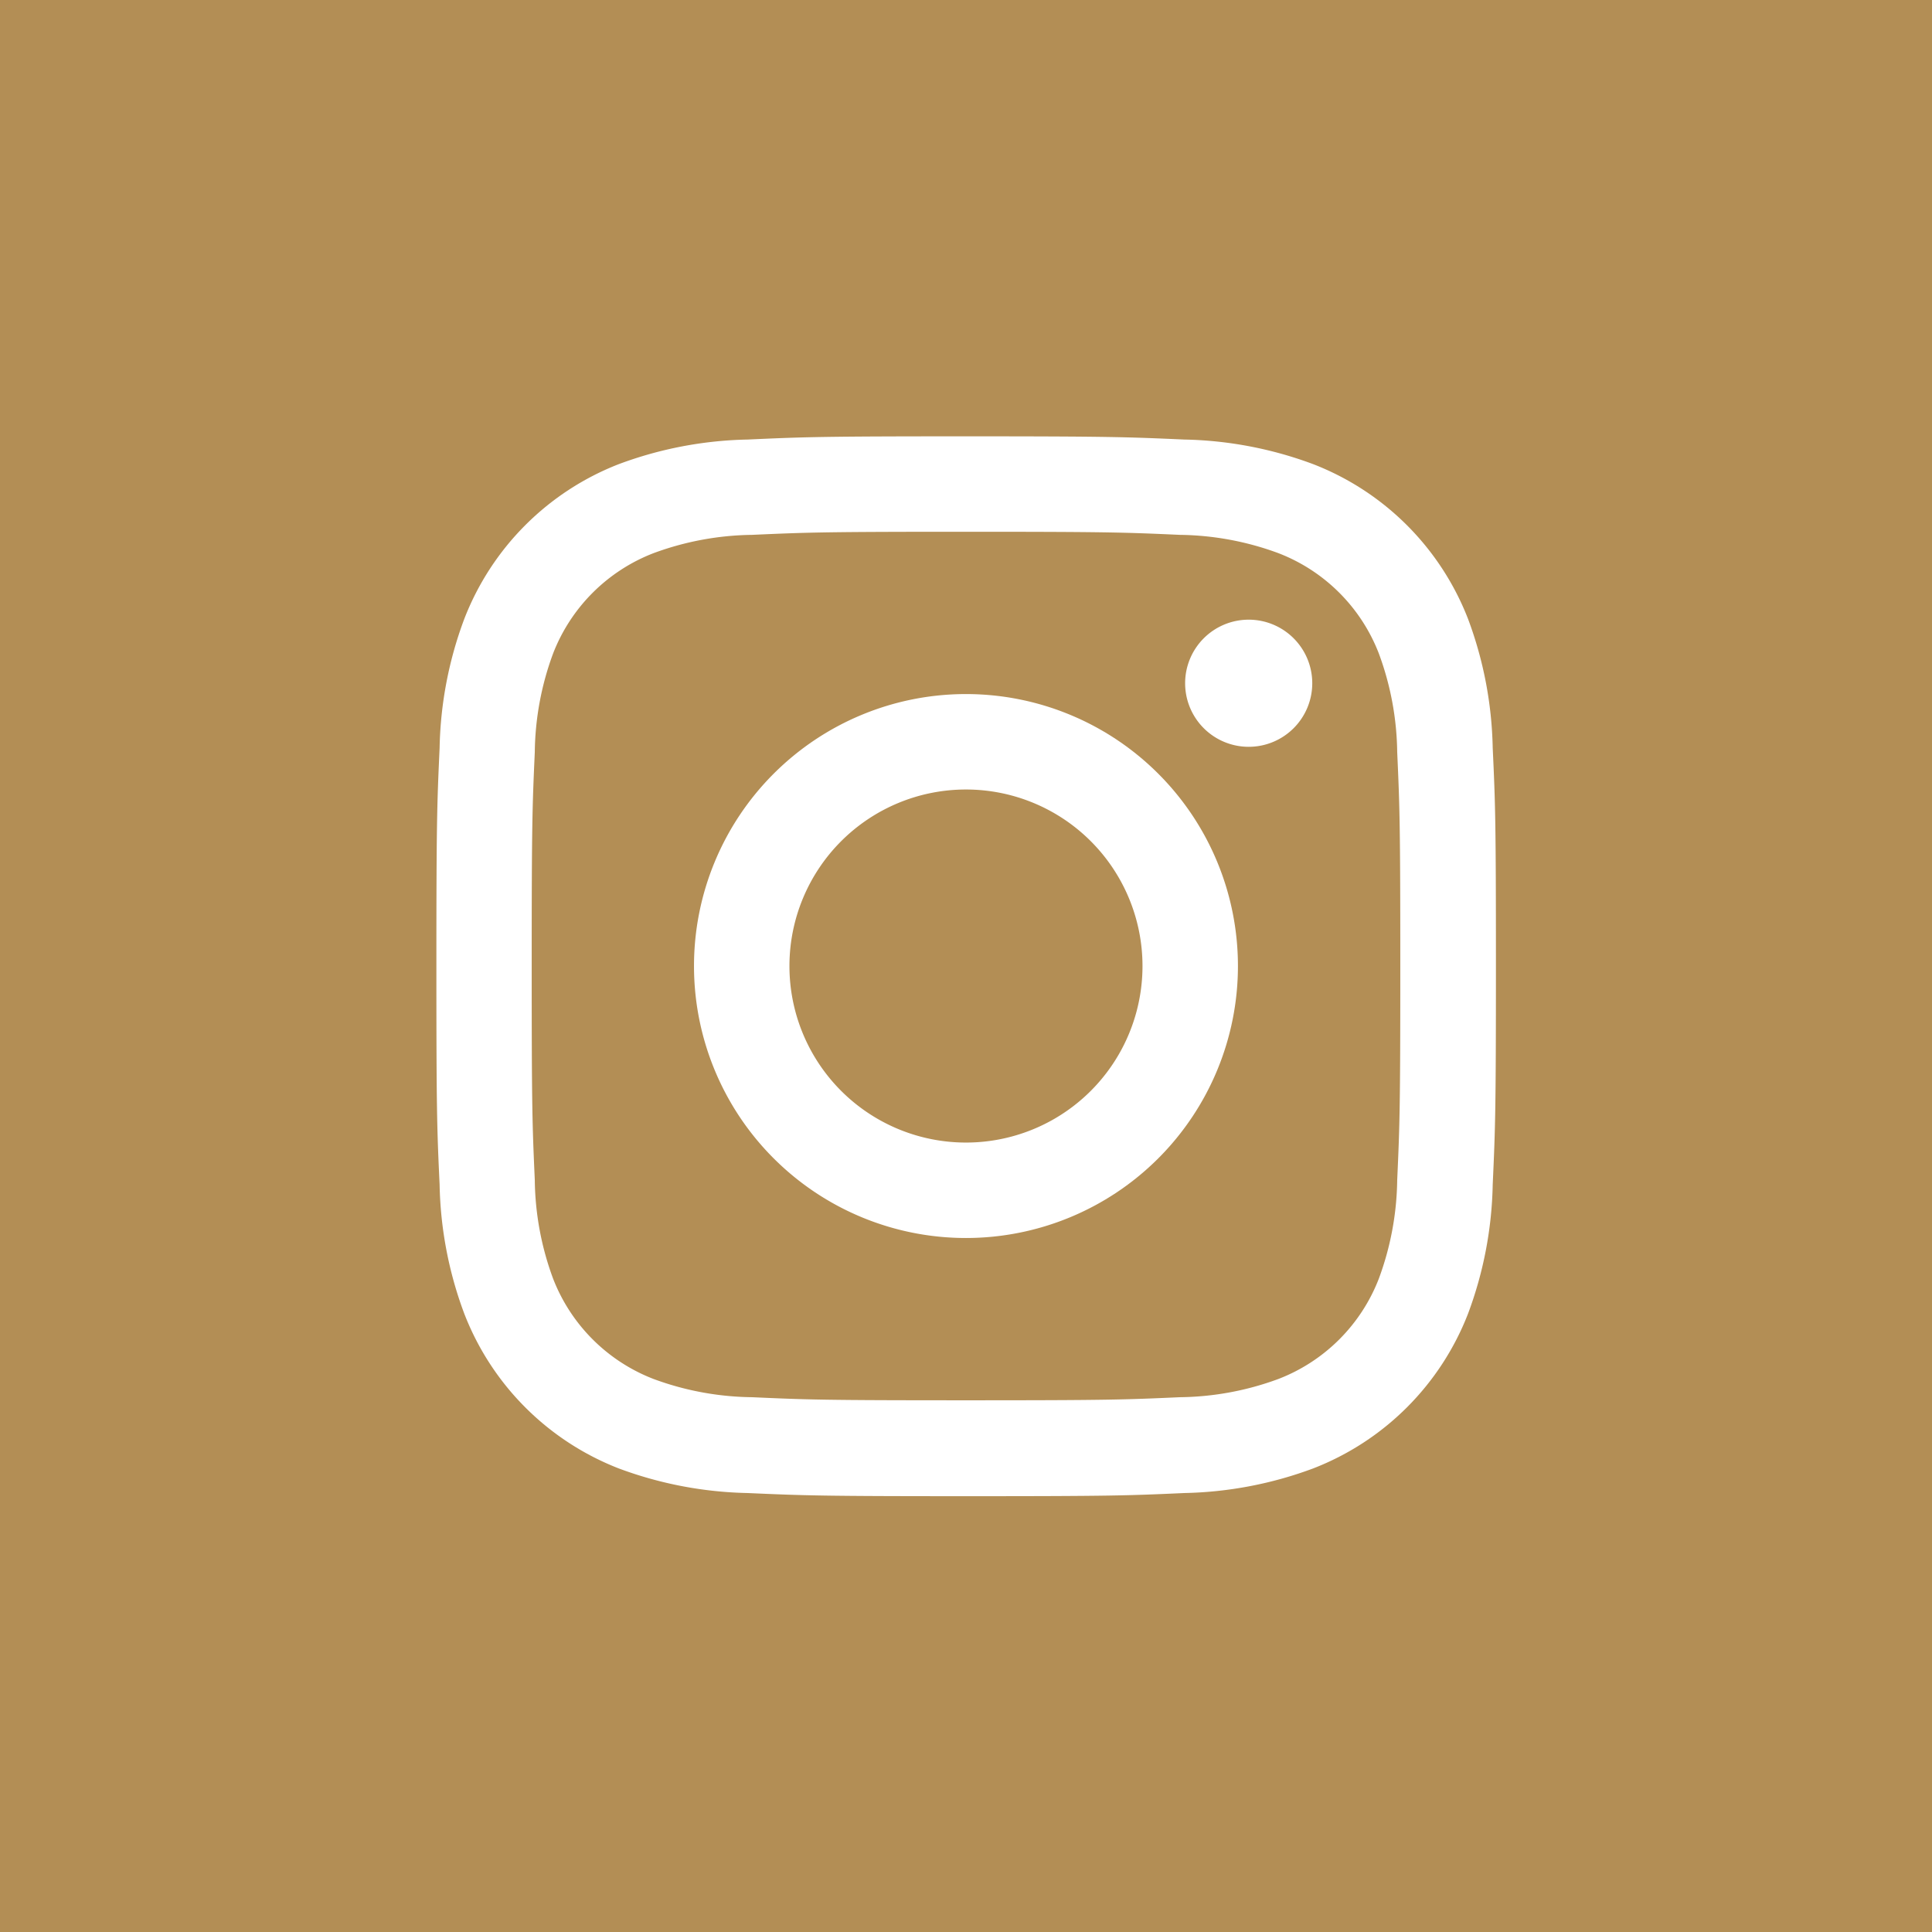 <svg xmlns="http://www.w3.org/2000/svg" width="29.999" height="29.999" viewBox="0 0 29.999 29.999">
  <g id="instagram" transform="translate(-214 -2286)">
    <rect id="Rectangle_70" data-name="Rectangle 70" width="29.999" height="29.999" transform="translate(214 2286)" fill="#b38e55"/>
    <g id="Group_7115" data-name="Group 7115" transform="translate(220.775 2292.775)">
      <path id="Path_1427" data-name="Path 1427" d="M218.946,138.583c2.2,0,2.456.009,3.324.048a4.557,4.557,0,0,1,1.527.284,2.718,2.718,0,0,1,1.561,1.561,4.556,4.556,0,0,1,.284,1.527c.039.868.048,1.128.048,3.324s-.009,2.456-.048,3.323a4.558,4.558,0,0,1-.284,1.527,2.718,2.718,0,0,1-1.561,1.561,4.541,4.541,0,0,1-1.527.283c-.868.039-1.127.048-3.324.048s-2.456-.009-3.323-.048a4.547,4.547,0,0,1-1.528-.283,2.724,2.724,0,0,1-1.561-1.561,4.542,4.542,0,0,1-.283-1.527c-.039-.867-.048-1.127-.048-3.323s.009-2.456.048-3.324a4.541,4.541,0,0,1,.283-1.527,2.724,2.724,0,0,1,1.561-1.561,4.563,4.563,0,0,1,1.528-.284c.867-.039,1.127-.048,3.323-.048m0-1.482c-2.234,0-2.514.01-3.391.05a6.046,6.046,0,0,0-2,.382,4.206,4.206,0,0,0-2.4,2.406,6.022,6.022,0,0,0-.382,2c-.04.877-.05,1.157-.05,3.391s.009,2.514.05,3.391a6.022,6.022,0,0,0,.382,2,4.206,4.206,0,0,0,2.4,2.406,6.068,6.068,0,0,0,2,.382c.877.039,1.157.049,3.391.049s2.514-.009,3.391-.049a6.063,6.063,0,0,0,2-.382,4.21,4.21,0,0,0,2.406-2.406,6.042,6.042,0,0,0,.382-2c.04-.877.05-1.157.05-3.391s-.009-2.514-.05-3.391a6.042,6.042,0,0,0-.382-2,4.21,4.21,0,0,0-2.406-2.406,6.042,6.042,0,0,0-2-.382c-.877-.039-1.157-.05-3.391-.05" transform="translate(-210.722 -137.101)" fill="#fff"/>
      <path id="Path_1428" data-name="Path 1428" d="M220.021,142.178a4.223,4.223,0,1,0,4.223,4.223,4.223,4.223,0,0,0-4.223-4.223m0,6.964a2.741,2.741,0,1,1,2.741-2.741,2.741,2.741,0,0,1-2.741,2.741" transform="translate(-211.797 -138.176)" fill="#fff"/>
      <path id="Path_1429" data-name="Path 1429" d="M227.448,141.7a.987.987,0,1,1-.987-.987.987.987,0,0,1,.987.987" transform="translate(-213.847 -137.866)" fill="#fff"/>
    </g>
  </g>
</svg>
